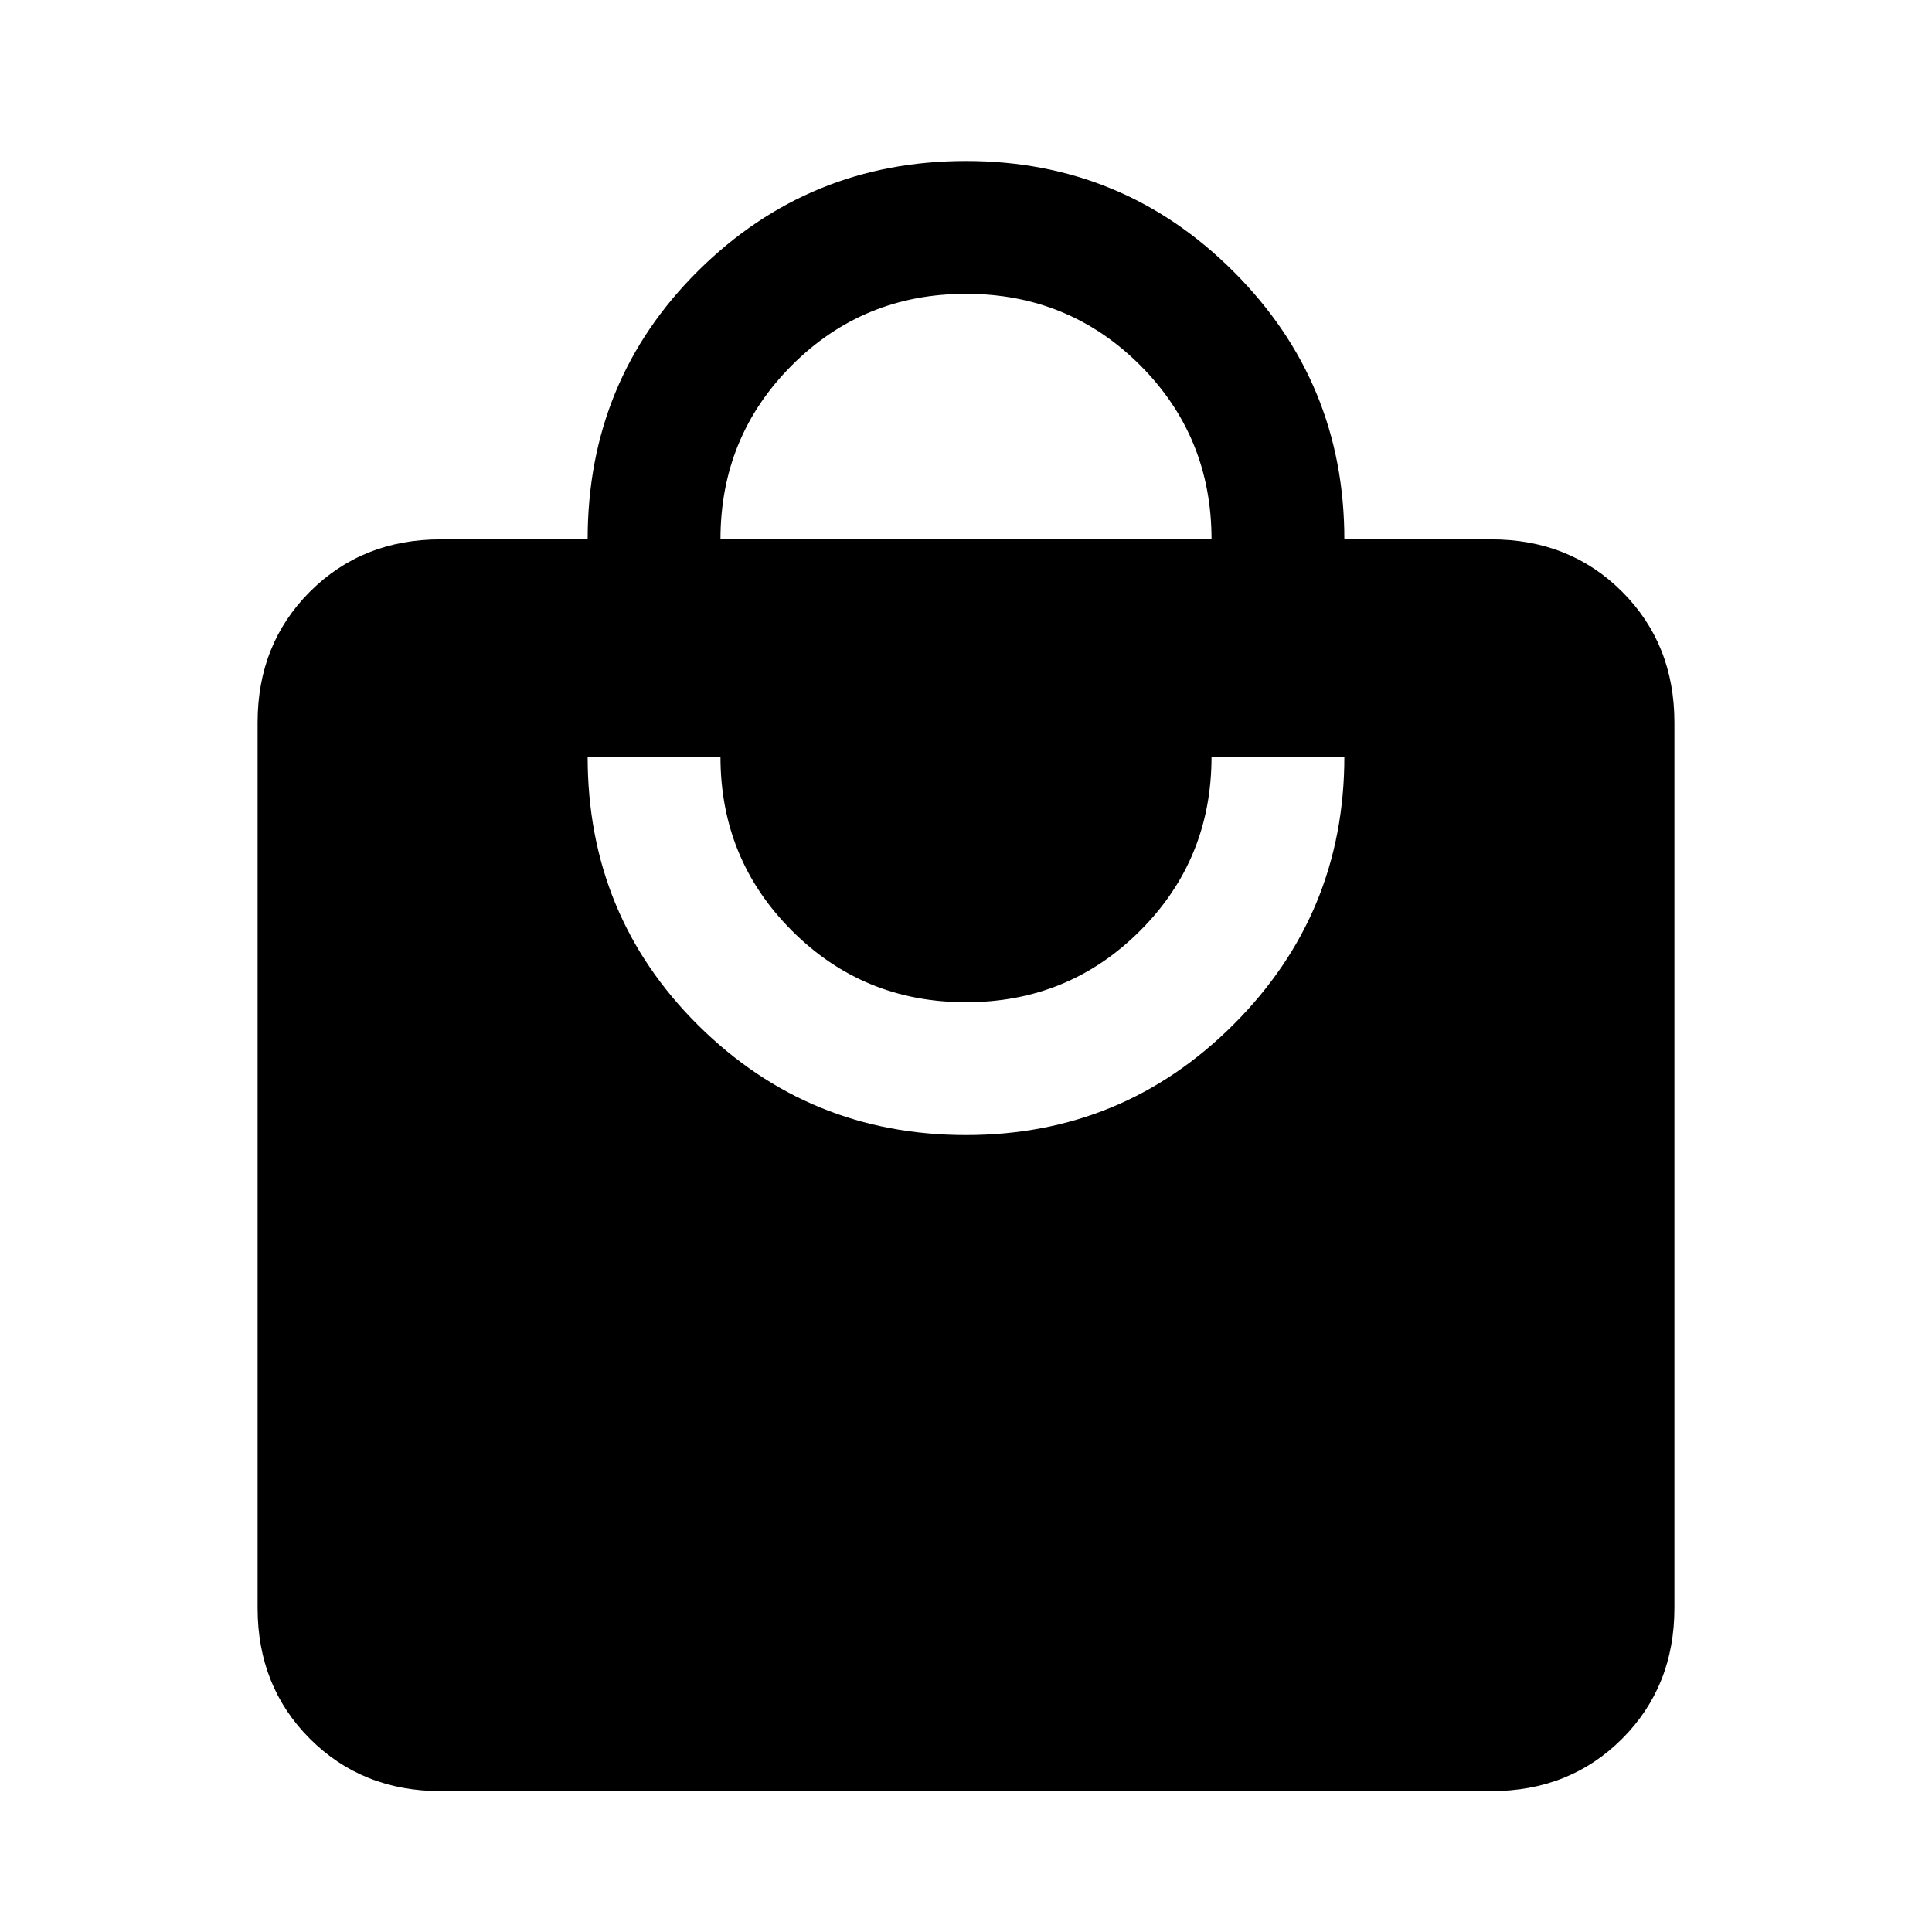 <svg xmlns="http://www.w3.org/2000/svg" height="24" width="24"><path d="M8.95 6.7h6.1q0-1.275-.887-2.163Q13.275 3.65 12 3.65t-2.162.887Q8.95 5.425 8.95 6.7ZM12 14.1q1.95 0 3.325-1.375Q16.7 11.35 16.7 9.4h-1.65q0 1.275-.887 2.162-.888.888-2.163.888t-2.162-.888Q8.95 10.675 8.95 9.4H7.3q0 1.975 1.375 3.338Q10.05 14.1 12 14.1Zm6.525 8.15H5.475q-.975 0-1.625-.65t-.65-1.625v-11q0-.975.65-1.625t1.625-.65H7.3q0-1.975 1.375-3.338Q10.05 2 12 2q1.95 0 3.325 1.375Q16.7 4.75 16.7 6.7h1.825q.975 0 1.625.65t.65 1.625v11q0 .975-.65 1.625t-1.625.65Z"/></svg>
